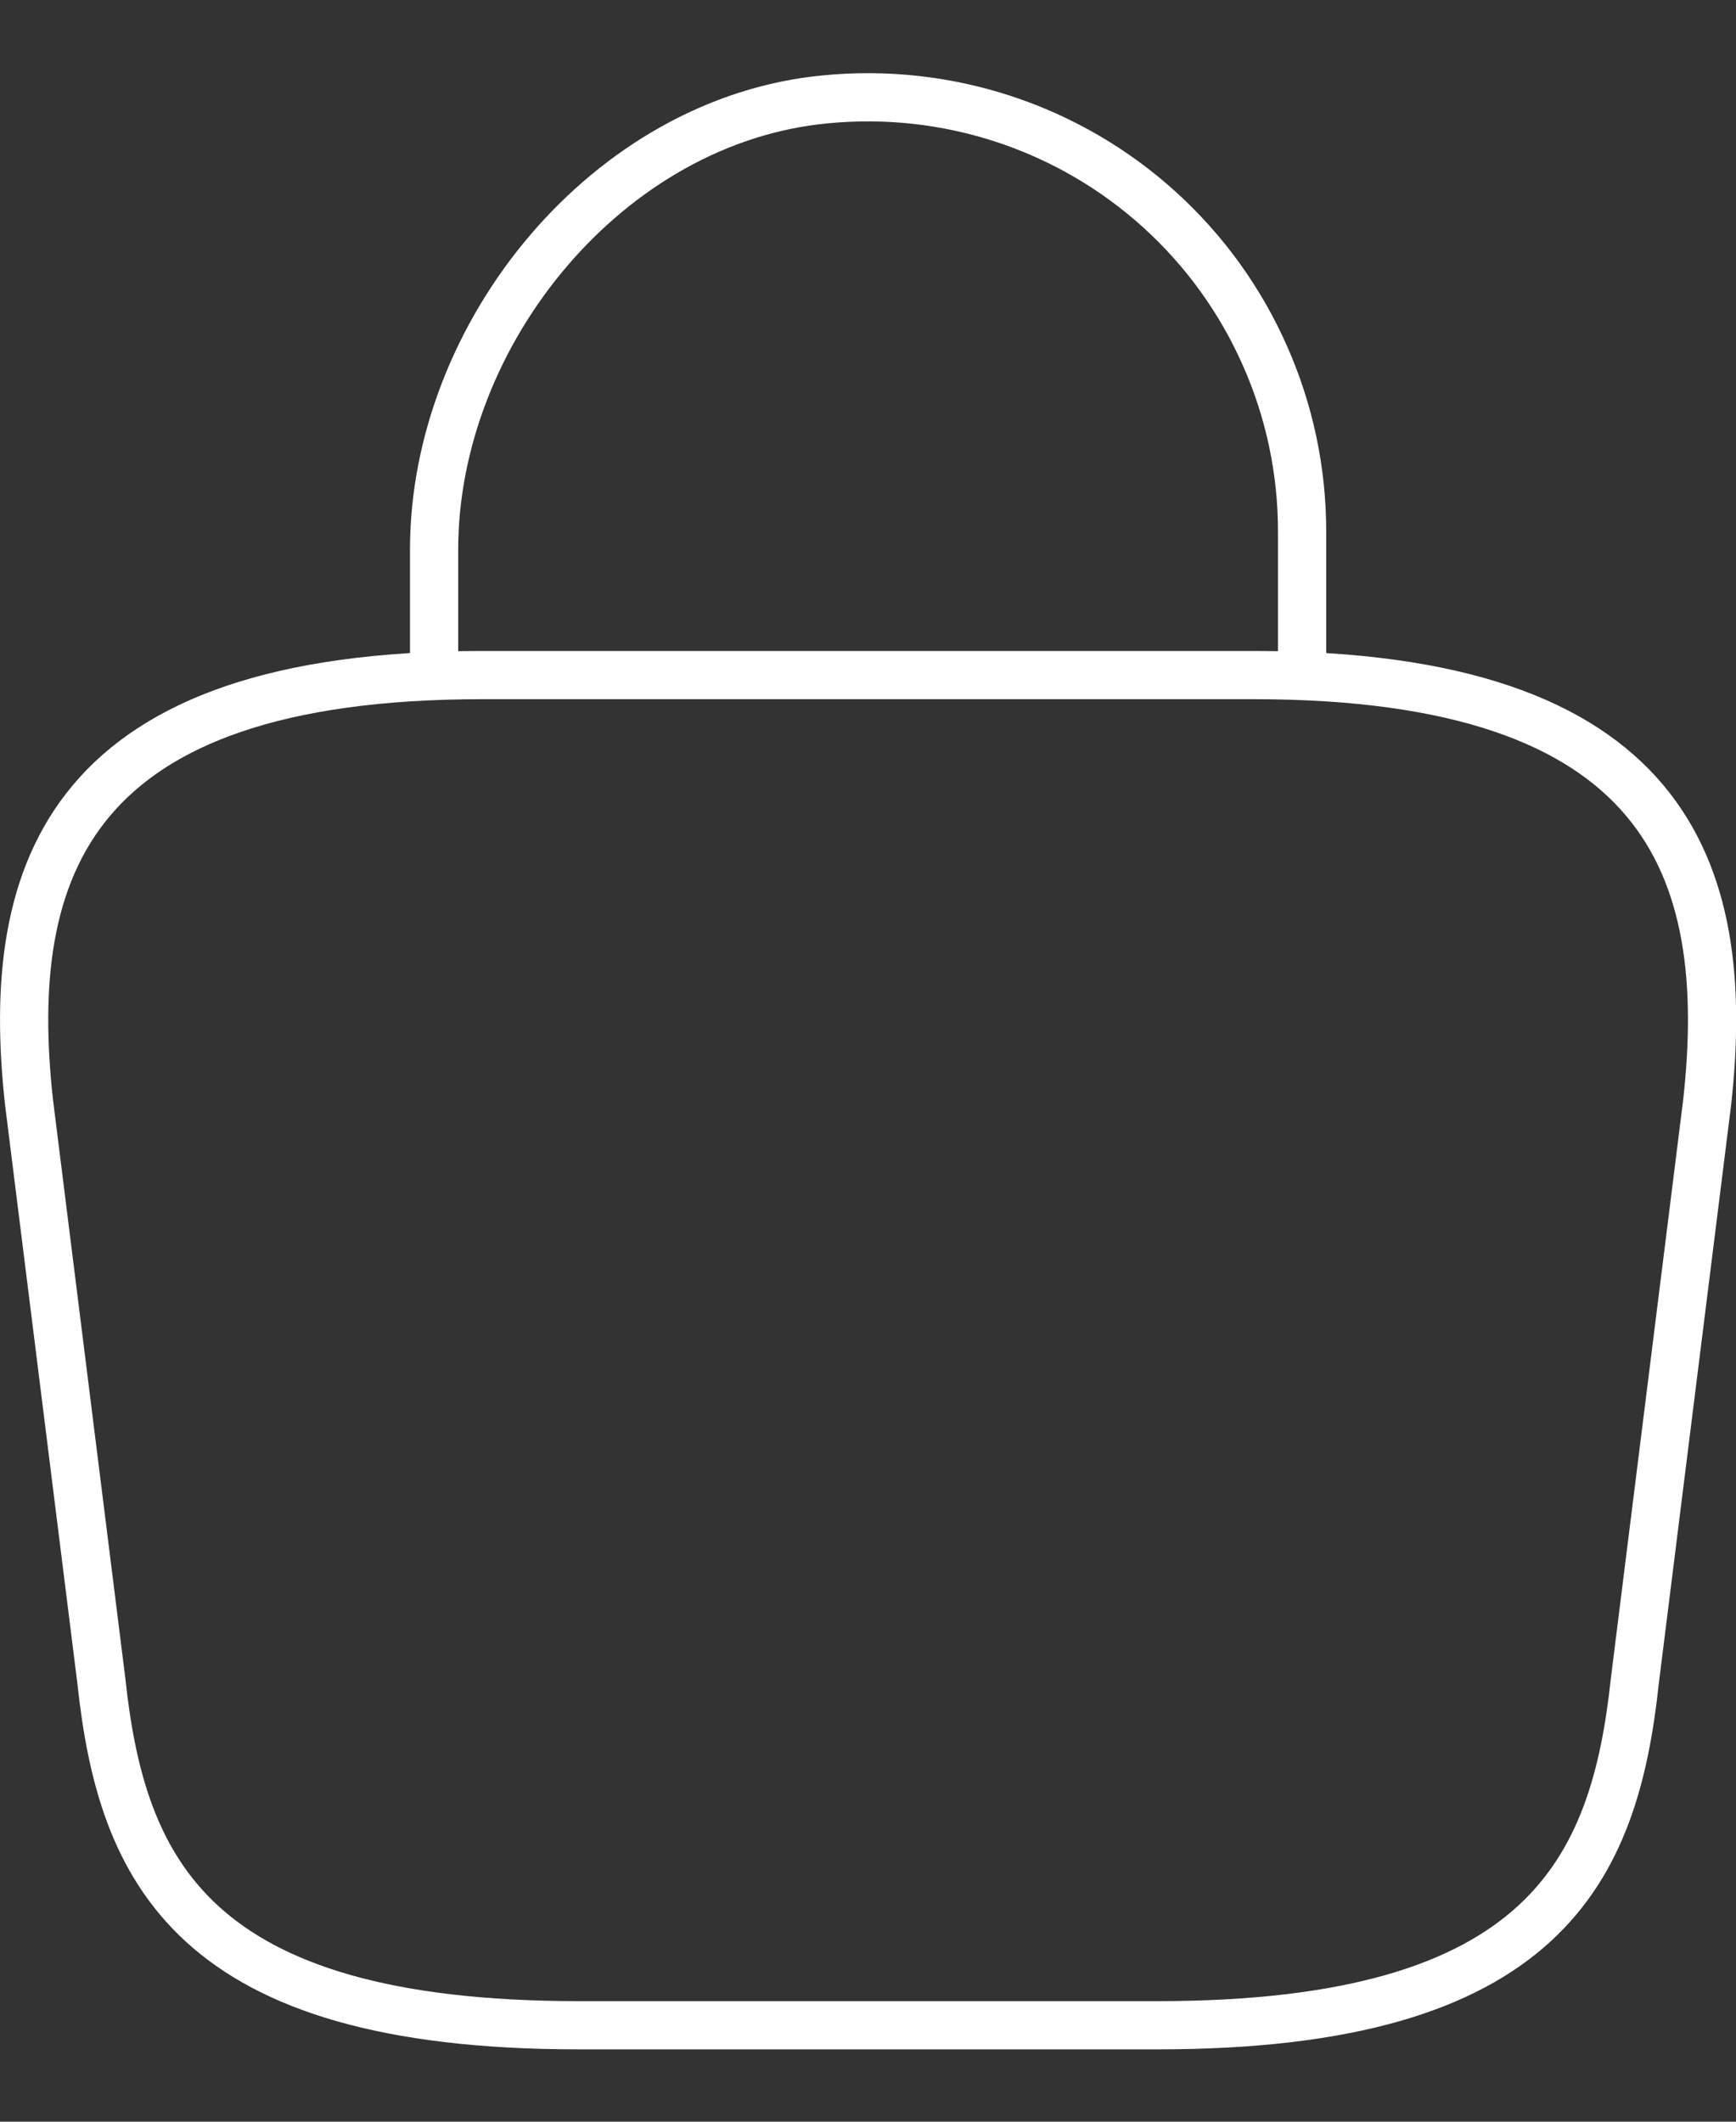 <svg width="18" height="22" viewBox="0 0 18 22" fill="none" xmlns="http://www.w3.org/2000/svg">
<rect x="0" y="0" width="18" height="22" fill="#333333" stroke="none"/>
<path d="M4.501 7.01V5.7C4.501 3.45 6.311 1.24 8.561 1.03C9.186 0.969 9.817 1.039 10.414 1.236C11.01 1.433 11.559 1.753 12.024 2.175C12.489 2.597 12.861 3.112 13.115 3.687C13.37 4.261 13.501 4.882 13.501 5.51V6.89M6.001 21H12.001C16.021 21 16.741 19.39 16.951 17.43L17.701 11.43C17.971 8.99 17.271 7 13.001 7H5.001C0.731 7 0.031 8.99 0.301 11.43L1.051 17.43C1.261 19.39 1.981 21 6.001 21Z" stroke="white" stroke-width="0.5" stroke-miterlimit="10" stroke-linecap="round" stroke-linejoin="round"/>
</svg>

